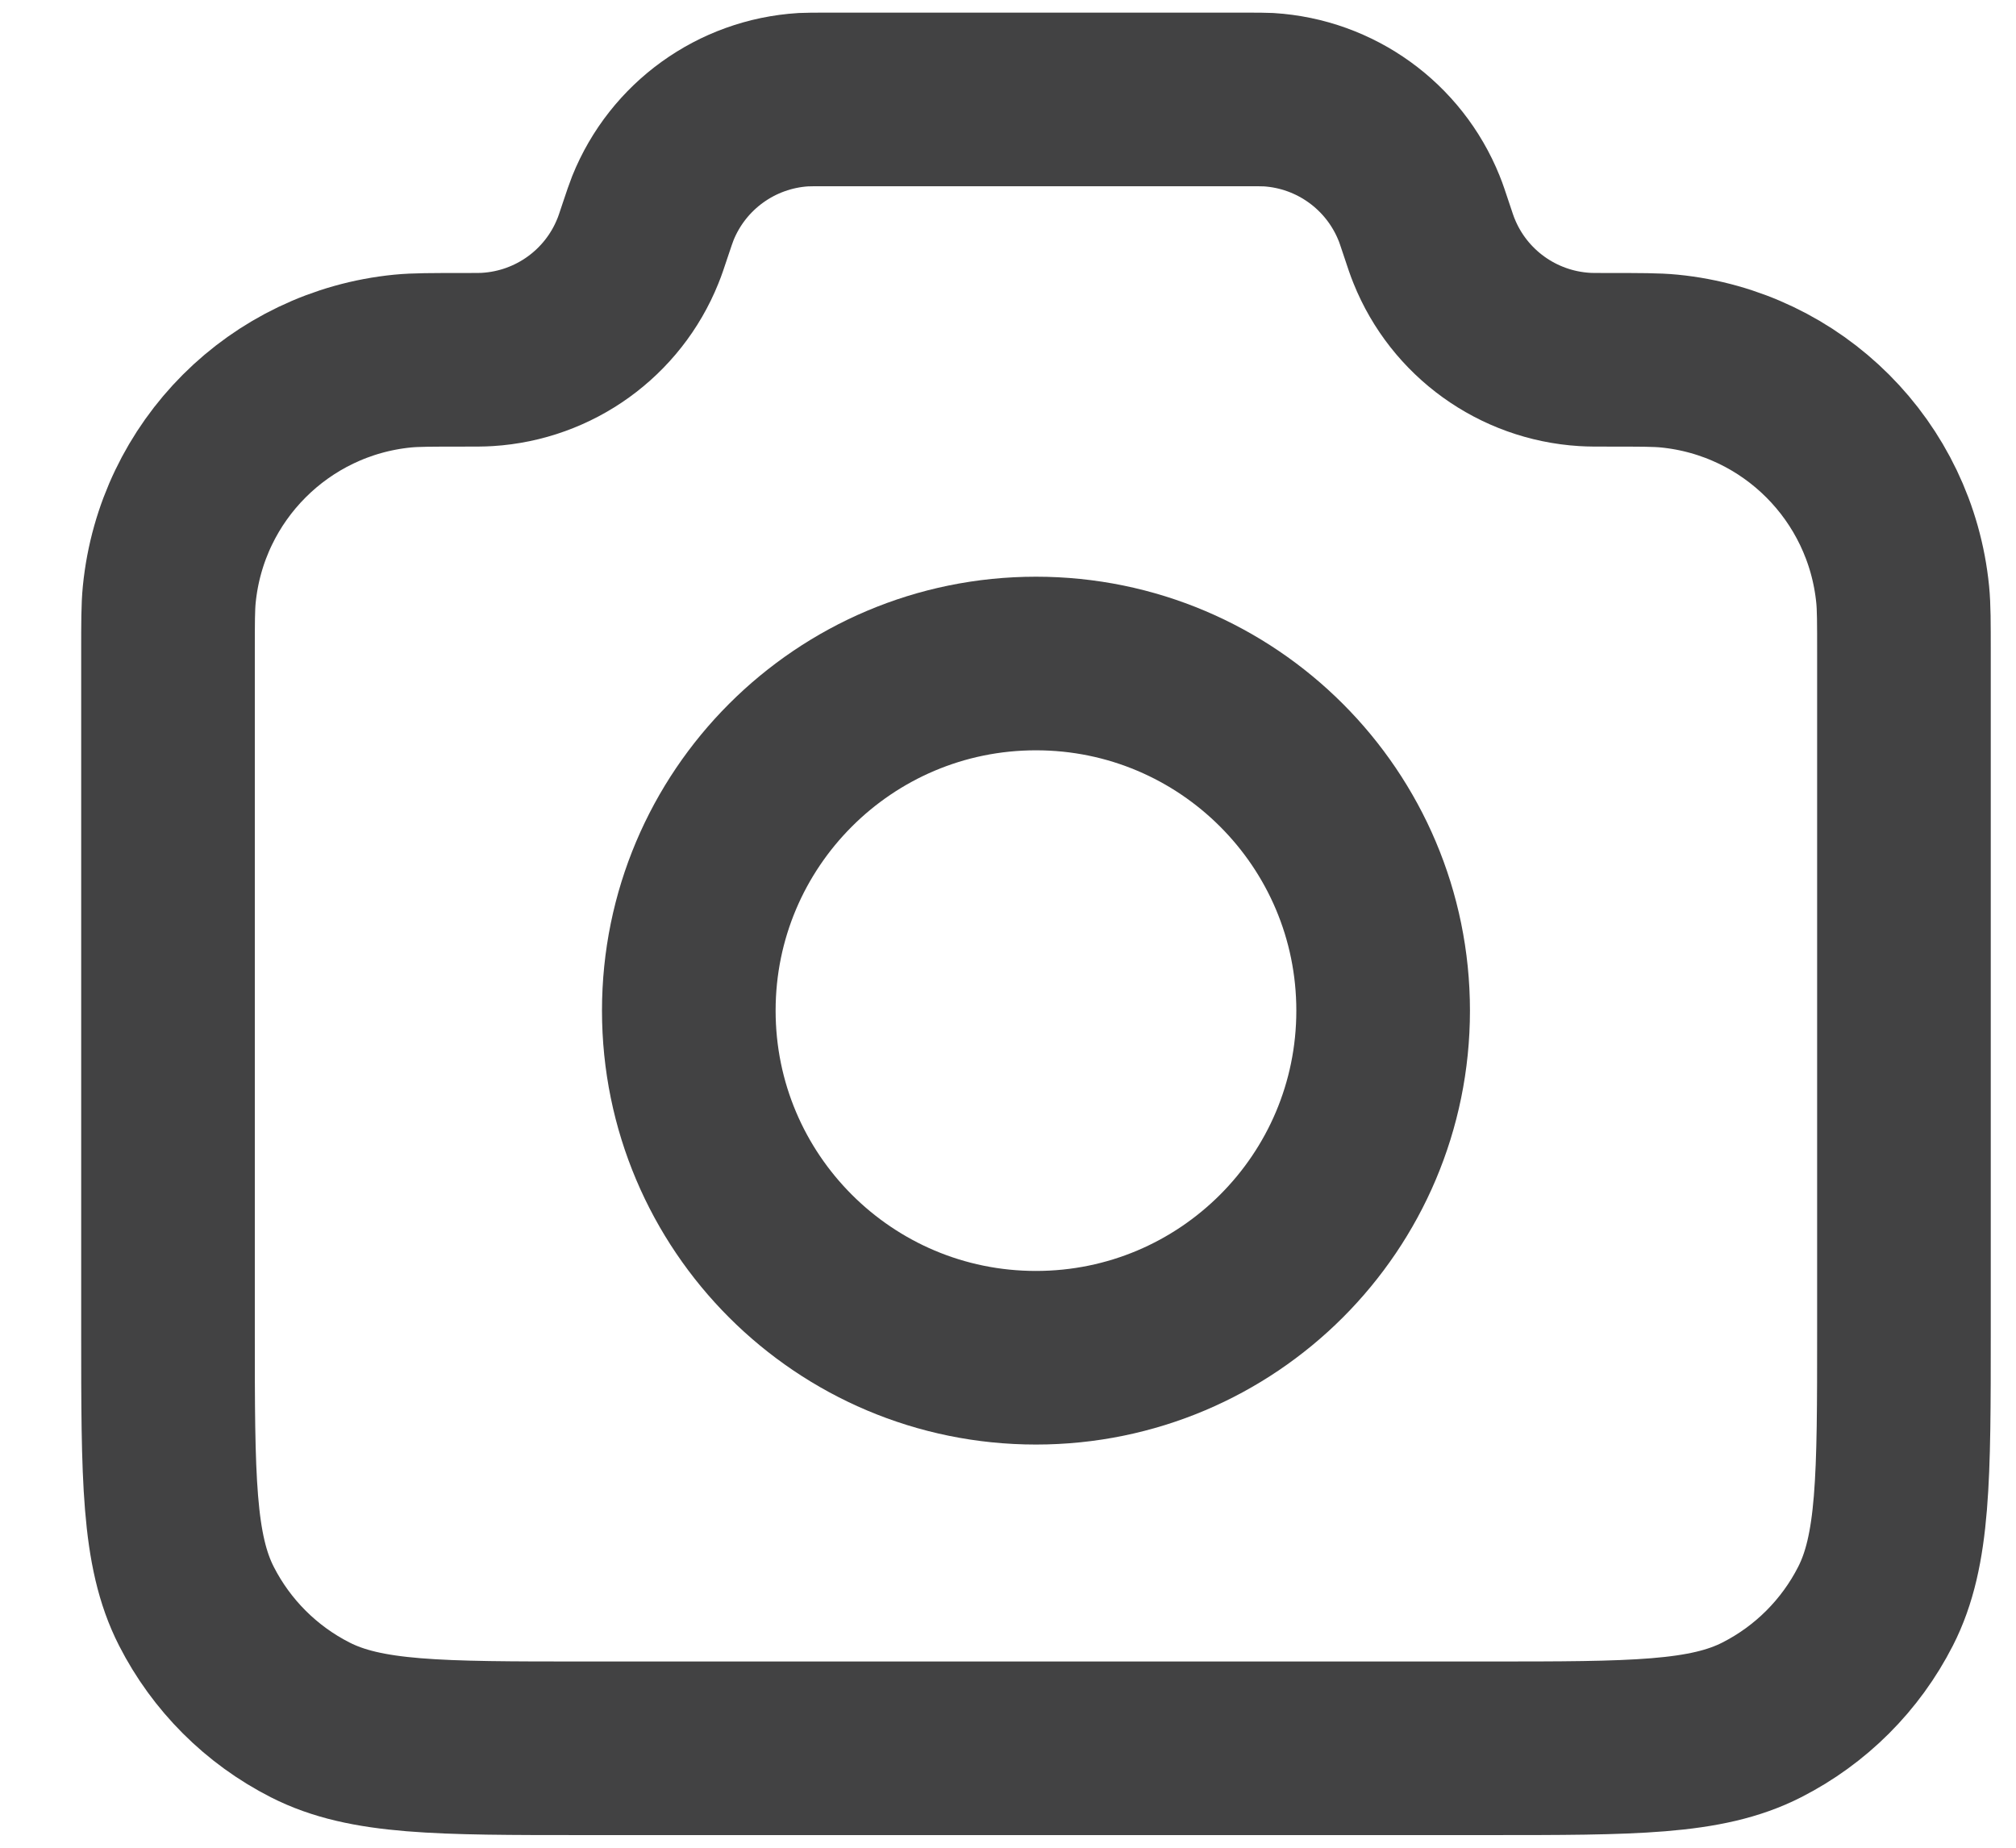 <svg width="24" height="22" viewBox="0 0 24 22" fill="none" xmlns="http://www.w3.org/2000/svg">
<path d="M2 7.773C2 7.411 2 7.23 2.015 7.078C2.161 5.607 3.324 4.444 4.794 4.299C4.947 4.284 5.137 4.284 5.519 4.284C5.666 4.284 5.739 4.284 5.802 4.28C6.599 4.231 7.297 3.728 7.594 2.988C7.618 2.93 7.64 2.864 7.683 2.734C7.727 2.603 7.749 2.537 7.772 2.479C8.07 1.739 8.767 1.236 9.564 1.187C9.627 1.184 9.696 1.184 9.834 1.184H14.832C14.97 1.184 15.039 1.184 15.102 1.187C15.899 1.236 16.596 1.739 16.894 2.479C16.918 2.537 16.939 2.603 16.983 2.734C17.026 2.864 17.048 2.93 17.072 2.988C17.369 3.728 18.067 4.231 18.864 4.28C18.927 4.284 19 4.284 19.147 4.284C19.529 4.284 19.719 4.284 19.872 4.299C21.342 4.444 22.505 5.607 22.651 7.078C22.666 7.23 22.666 7.411 22.666 7.773V15.857C22.666 17.593 22.666 18.461 22.328 19.124C22.031 19.707 21.557 20.181 20.973 20.478C20.31 20.816 19.442 20.816 17.706 20.816H6.96C5.224 20.816 4.356 20.816 3.693 20.478C3.109 20.181 2.635 19.707 2.338 19.124C2 18.461 2 17.593 2 15.857V7.773Z" stroke="#131314" stroke-opacity="0.8" stroke-width="2.067" stroke-linecap="round" stroke-linejoin="round"/>
<path d="M12.333 16.166C14.616 16.166 16.466 14.316 16.466 12.033C16.466 9.751 14.616 7.9 12.333 7.9C10.05 7.9 8.2 9.751 8.2 12.033C8.2 14.316 10.05 16.166 12.333 16.166Z" stroke="#131314" stroke-opacity="0.8" stroke-width="2.067" stroke-linecap="round" stroke-linejoin="round"/>
</svg>
